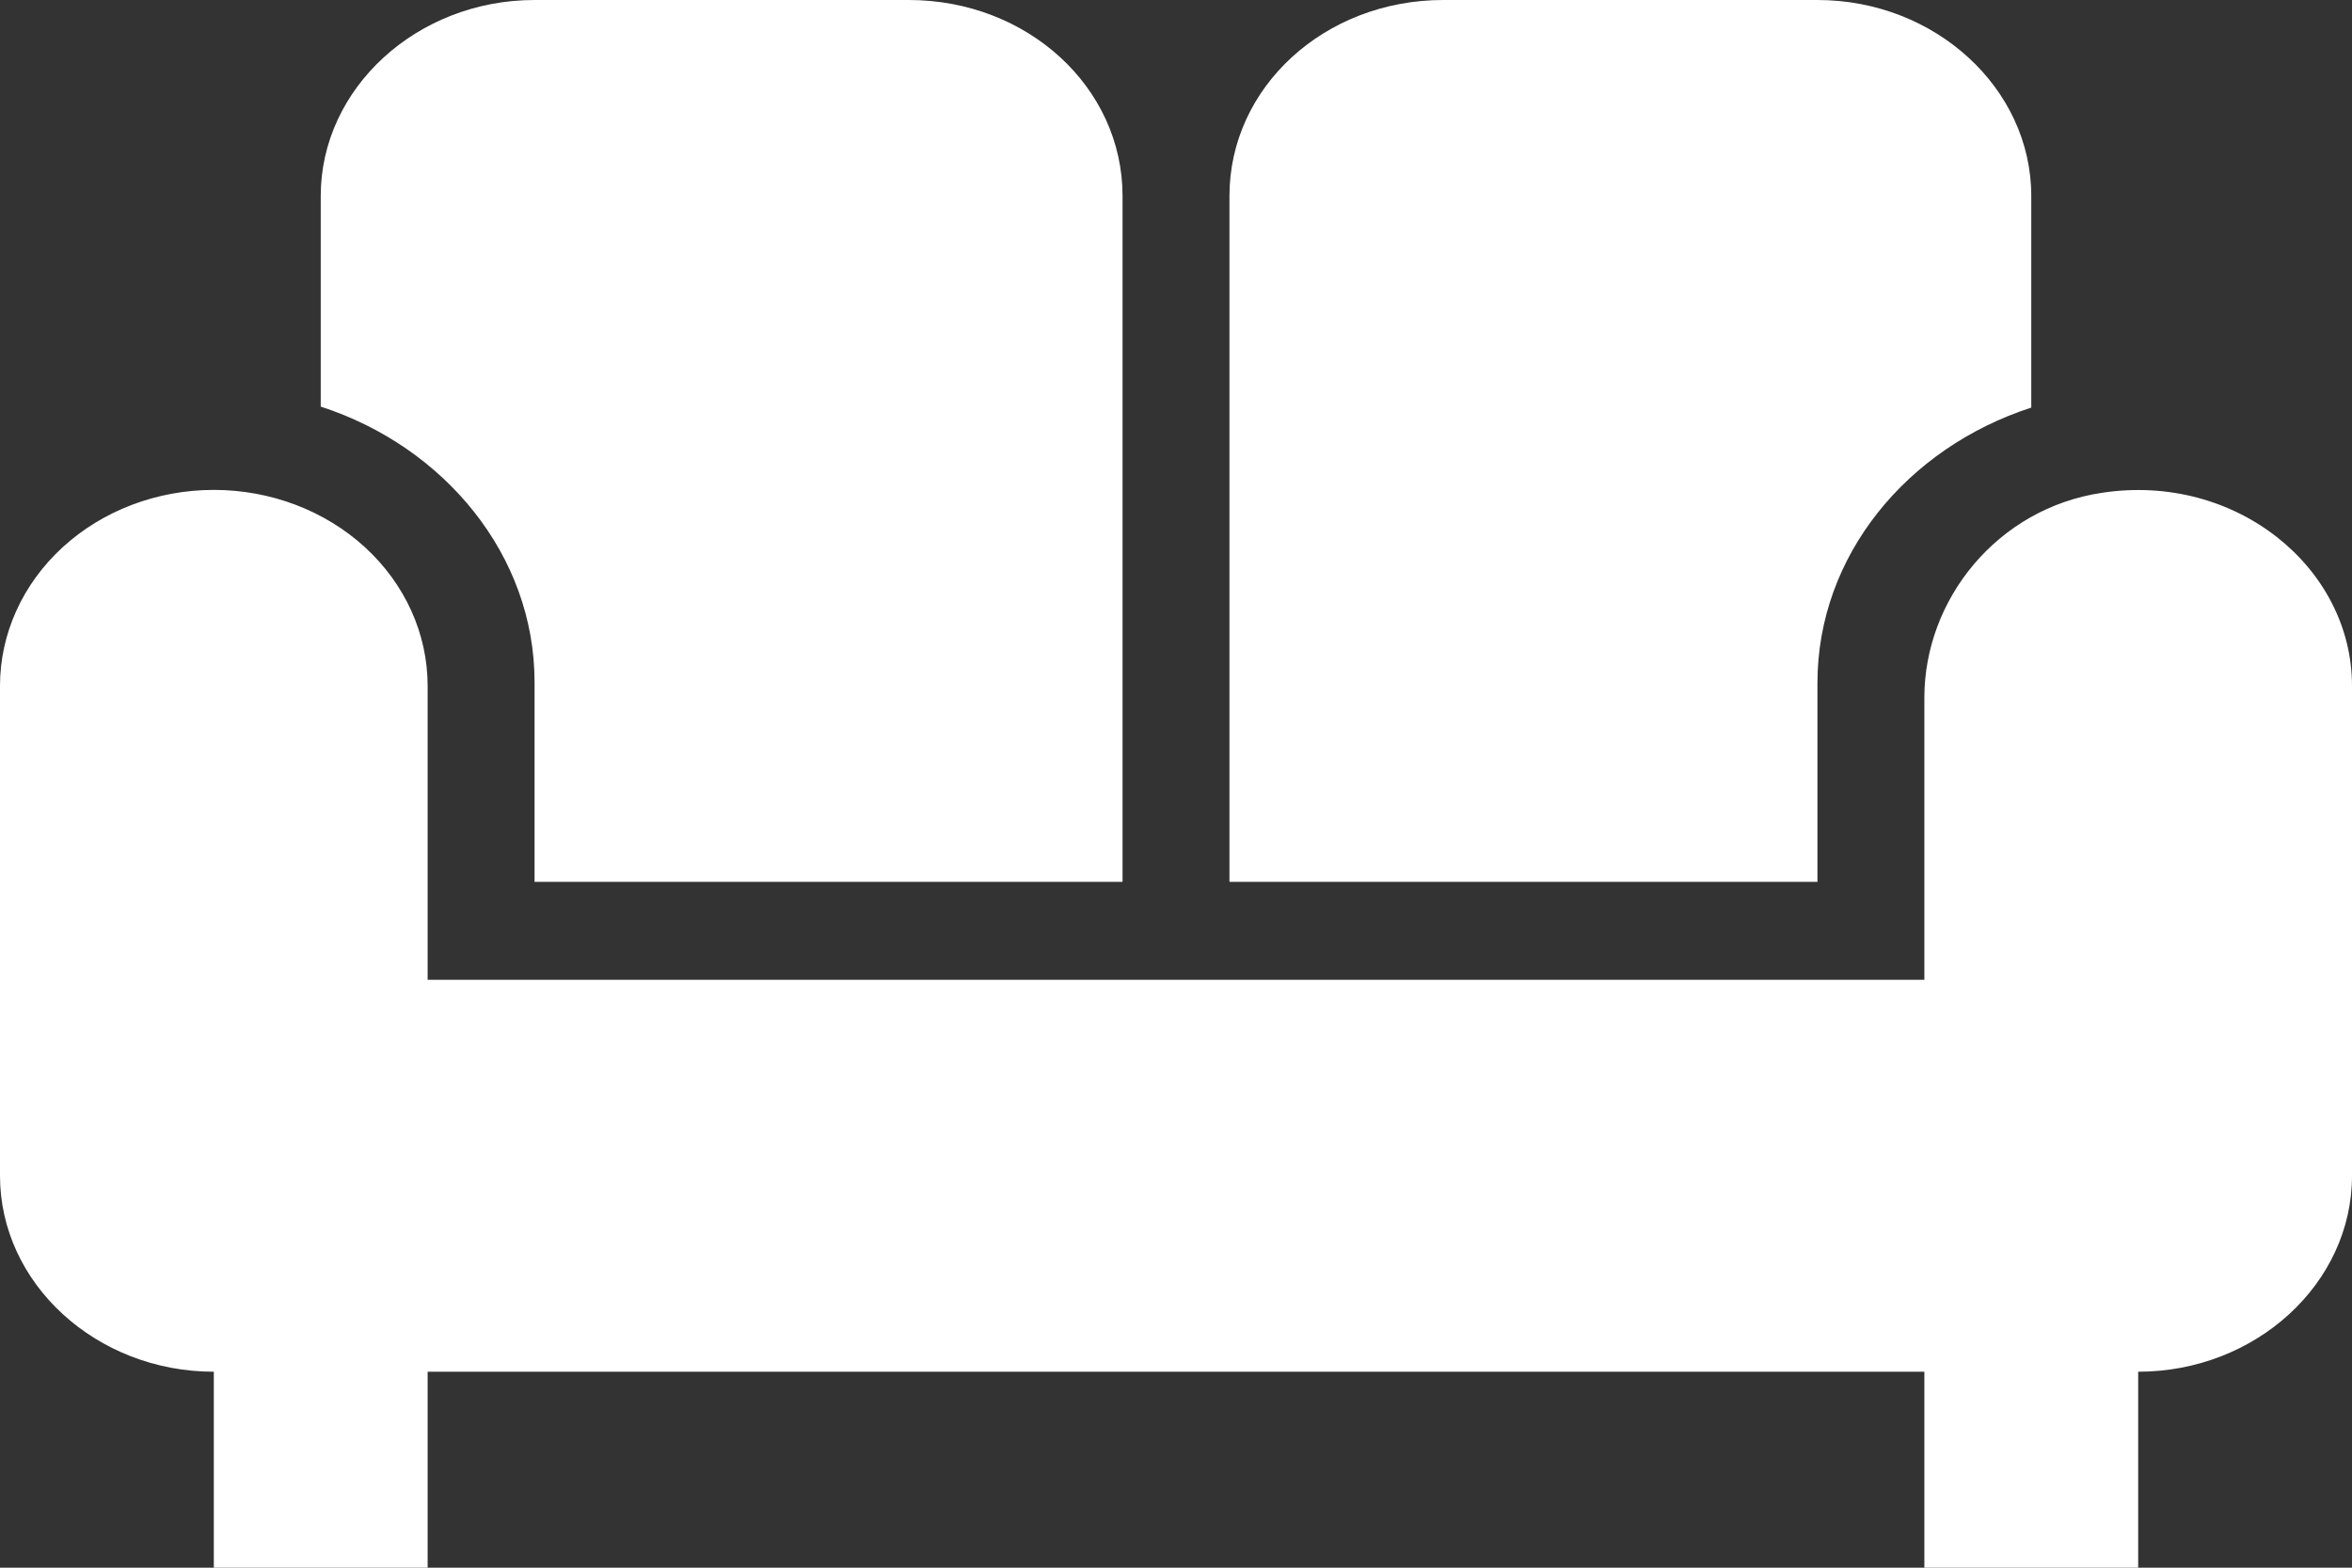 <svg width="33" height="22" viewBox="0 0 33 22" fill="none" xmlns="http://www.w3.org/2000/svg">
<rect x="0" y="0" width="33" height="22" fill="#333333" stroke="none"/>
<path d="M17.25 2.75C17.25 1.224 18.585 0 20.25 0H25.5C27.15 0 28.5 1.238 28.5 2.75V5.72C26.76 6.284 25.5 7.796 25.5 9.584V12.375H17.25V2.75ZM7.5 9.57V12.375H15.75V2.75C15.75 1.224 14.415 0 12.75 0H7.5C5.85 0 4.5 1.238 4.5 2.75V5.706C6.24 6.27 7.5 7.796 7.5 9.57ZM29.49 6.916C28.02 7.136 27 8.415 27 9.79V13.75H6V9.625C6 8.896 5.684 8.196 5.121 7.68C4.559 7.165 3.796 6.875 3 6.875C2.204 6.875 1.441 7.165 0.879 7.68C0.316 8.196 0 8.896 0 9.625V16.5C0 18.012 1.35 19.25 3 19.25V22H6V19.25H27V22H30V19.25C31.65 19.25 33 18.012 33 16.5V9.625C33 7.961 31.365 6.628 29.49 6.916Z" fill="white"/>
</svg>
